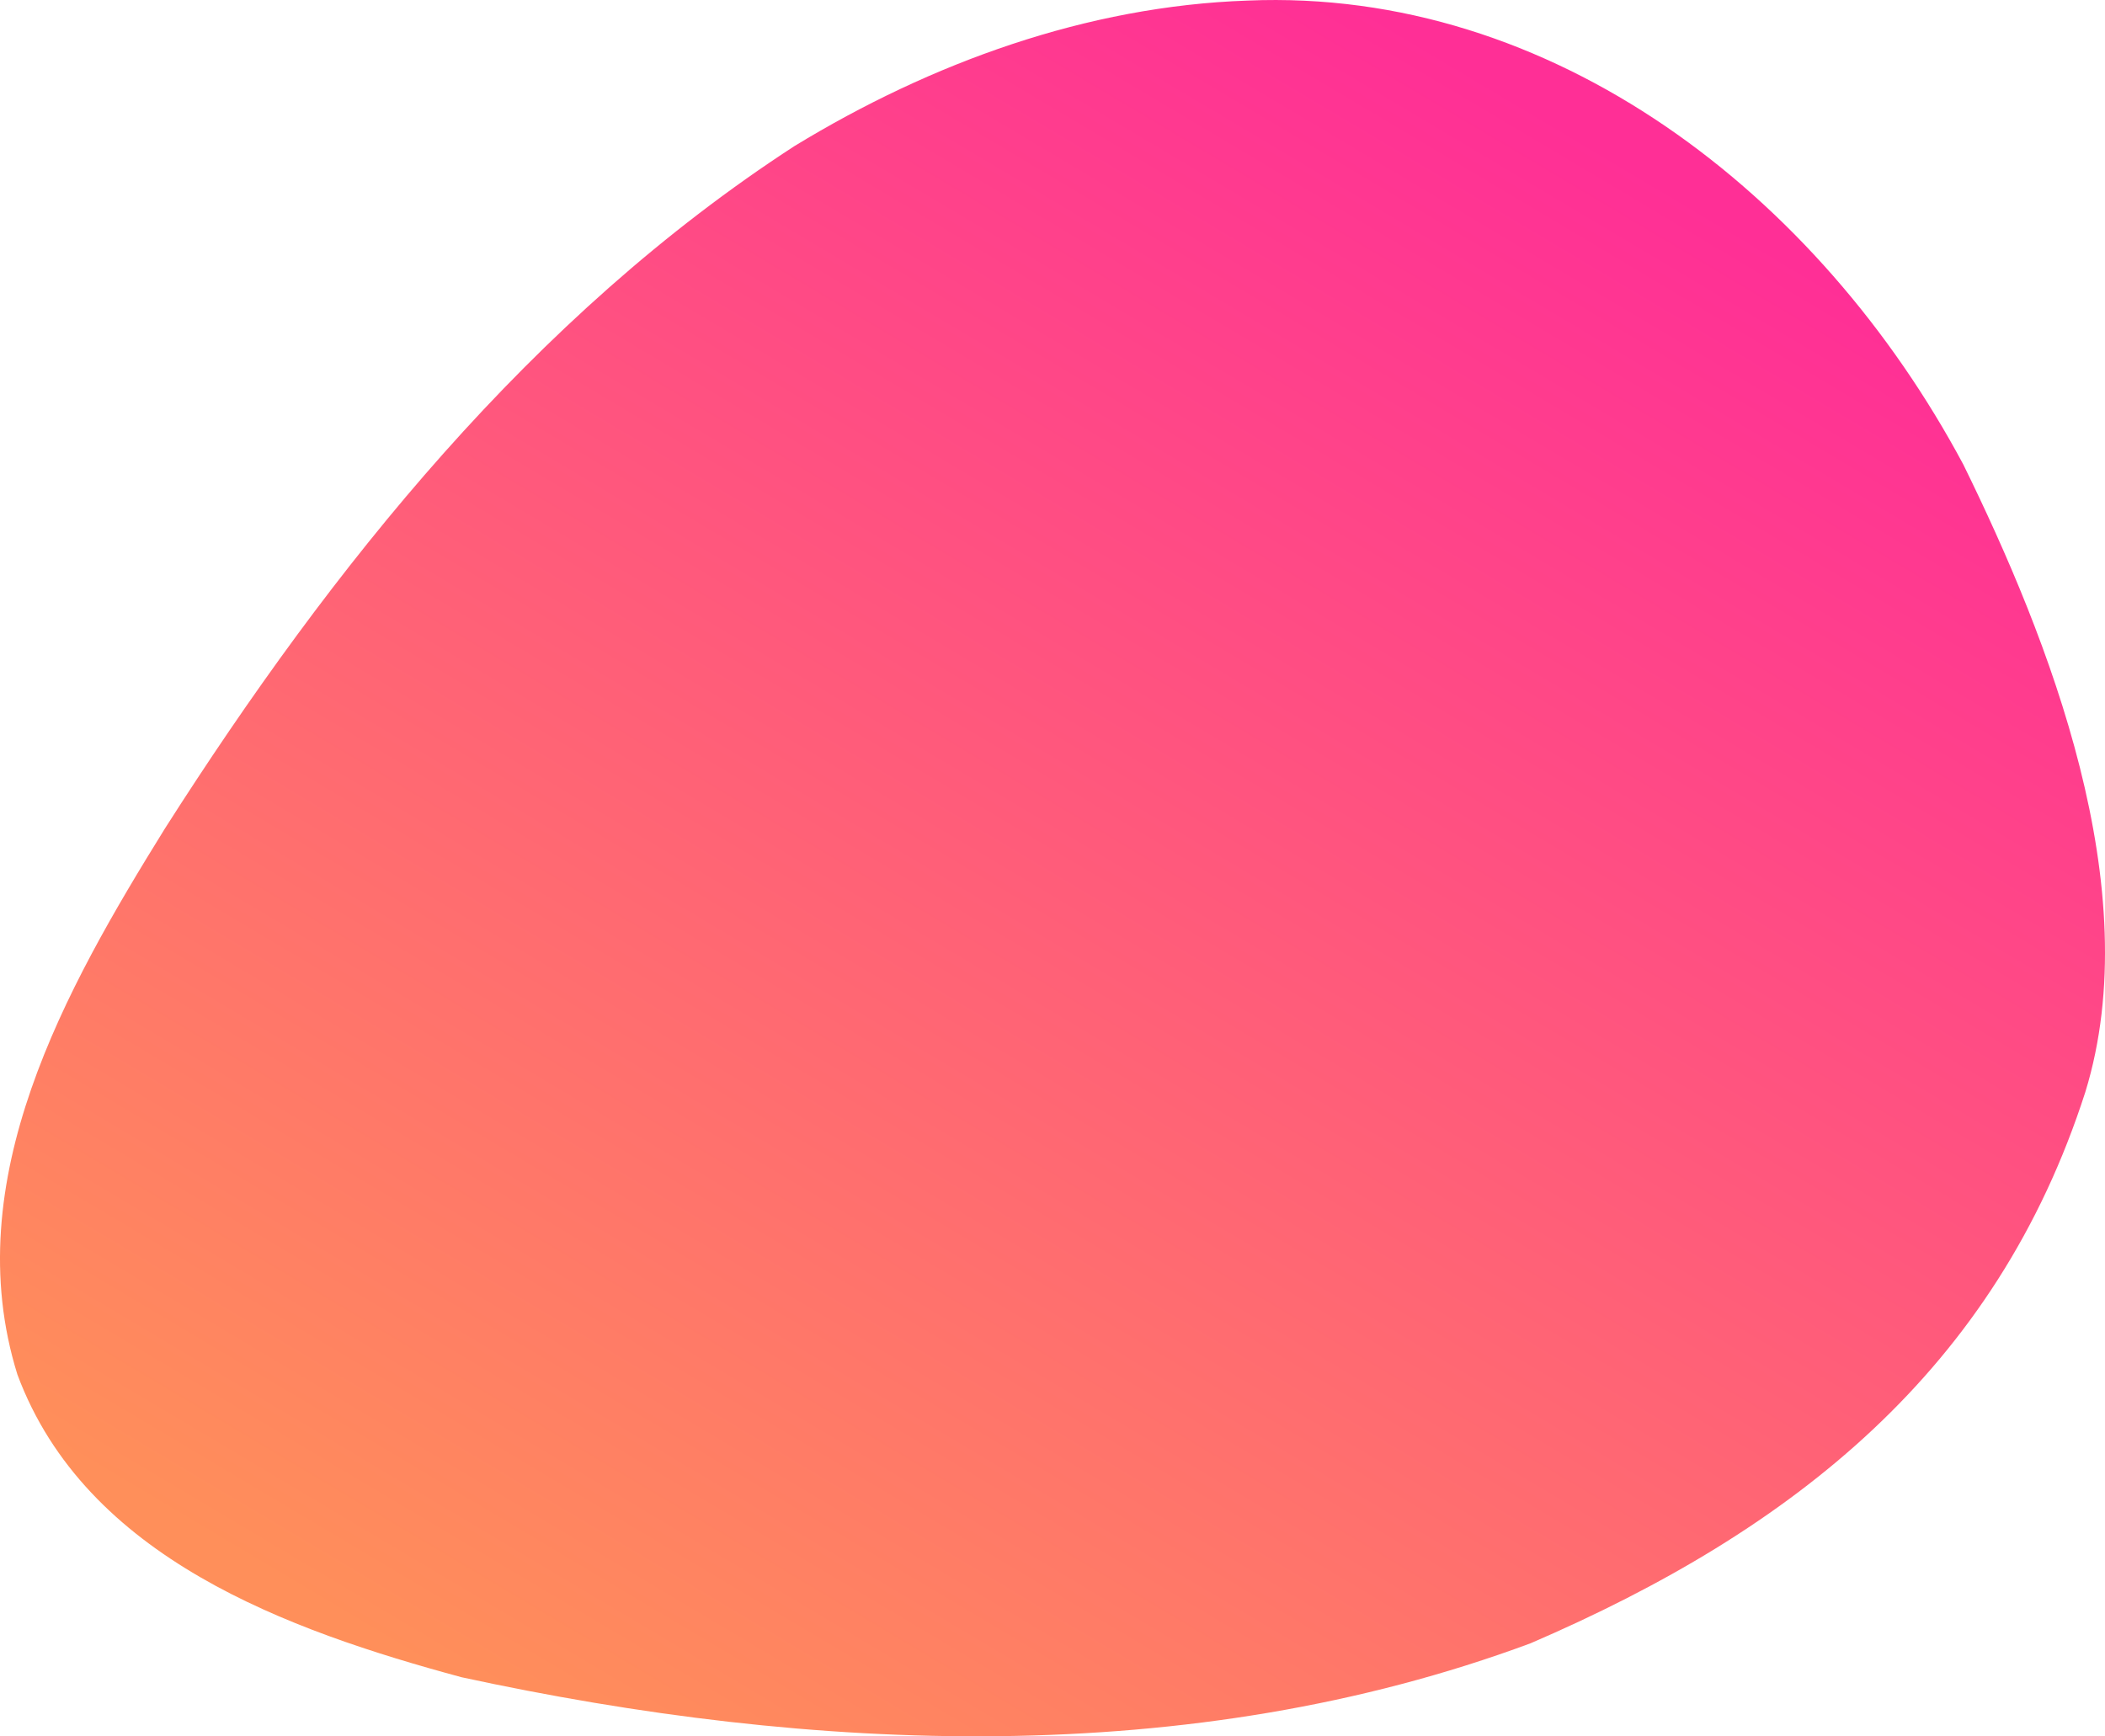 <?xml version="1.0" encoding="UTF-8" standalone="no"?>
<svg
   xmlns:dc="http://purl.org/dc/elements/1.1/"
   xmlns:cc="http://creativecommons.org/ns#"
   xmlns:rdf="http://www.w3.org/1999/02/22-rdf-syntax-ns#"
   xmlns:svg="http://www.w3.org/2000/svg"
   xmlns="http://www.w3.org/2000/svg"
   xmlns:xlink="http://www.w3.org/1999/xlink"
   xmlns:sodipodi="http://sodipodi.sourceforge.net/DTD/sodipodi-0.dtd"
   xmlns:inkscape="http://www.inkscape.org/namespaces/inkscape"
   inkscape:version="1.0 (4035a4fb49, 2020-05-01)"
   sodipodi:docname="shape.svg"
   id="svg8"
   version="1.1"
   viewBox="0 0 148.376 122.402"
   height="462.623"
   width="560.791">
  <defs
     id="defs2">
    <linearGradient
       id="linearGradient1114"
       inkscape:collect="always">
      <stop
         id="stop1110"
         offset="0"
         style="stop-color:#ff8f5a;stop-opacity:1;" />
      <stop
         id="stop1112"
         offset="1"
         style="stop-color:#ff2f96;stop-opacity:1" />
    </linearGradient>
    <inkscape:path-effect
       effect="bspline"
       id="path-effect962"
       is_visible="true"
       lpeversion="1"
       weight="33.333"
       steps="2"
       helper_size="0"
       apply_no_weight="true"
       apply_with_weight="true"
       only_selected="false" />
    <inkscape:path-effect
       only_selected="false"
       apply_with_weight="true"
       apply_no_weight="true"
       helper_size="0"
       steps="2"
       weight="33.333"
       lpeversion="1"
       is_visible="true"
       id="path-effect927"
       effect="bspline" />
    <linearGradient
       gradientUnits="userSpaceOnUse"
       y2="57.256"
       x2="109.775"
       y1="173.106"
       x1="40.825"
       id="linearGradient1132"
       xlink:href="#linearGradient1114"
       inkscape:collect="always" />
  </defs>
  <sodipodi:namedview
     fit-margin-bottom="0"
     fit-margin-right="0"
     fit-margin-left="0"
     fit-margin-top="0"
     units="px"
     inkscape:pagecheckerboard="true"
     inkscape:window-maximized="1"
     inkscape:window-y="-8"
     inkscape:window-x="-8"
     inkscape:window-height="1017"
     inkscape:window-width="1920"
     inkscape:snap-global="true"
     showgrid="false"
     inkscape:document-rotation="0"
     inkscape:current-layer="layer1"
     inkscape:document-units="px"
     inkscape:cy="174.4825"
     inkscape:cx="248.83547"
     inkscape:zoom="0.98994949"
     inkscape:pageshadow="2"
     inkscape:pageopacity="0.0"
     borderopacity="1.0"
     bordercolor="#666666"
     pagecolor="#ffffff"
     id="base" />
  <g
     transform="translate(-11.205,-55.586)"
     style="display:inline"
     id="layer1"
     inkscape:groupmode="layer"
     inkscape:label="Слой 1">
    <path
       sodipodi:nodetypes="ccccccccc"
       d="m 99.155,55.626 c 21.476,-0.897 40.242,13.626 50.44,32.708 6.022,12.265 13.009,29.907 8.599,44.237 -6.284,19.543 -20.532,30.866 -39.112,38.863 -24.03,8.915 -50.633,7.74 -75.339,2.391 C 31.523,170.518 17.246,165.42 12.433,152.488 8.167,138.817 15.834,125.273 22.837,113.982 34.589,95.547 48.702,77.893 67.213,65.878 76.837,60.011 87.814,56.015 99.155,55.626 Z"
       style="fill:url(#linearGradient1132);fill-opacity:1;stroke:#000000;stroke-width:0;stroke-linecap:butt;stroke-linejoin:miter;stroke-miterlimit:4;stroke-dasharray:none;stroke-opacity:1"
       id="path925" />
  </g>
</svg>
